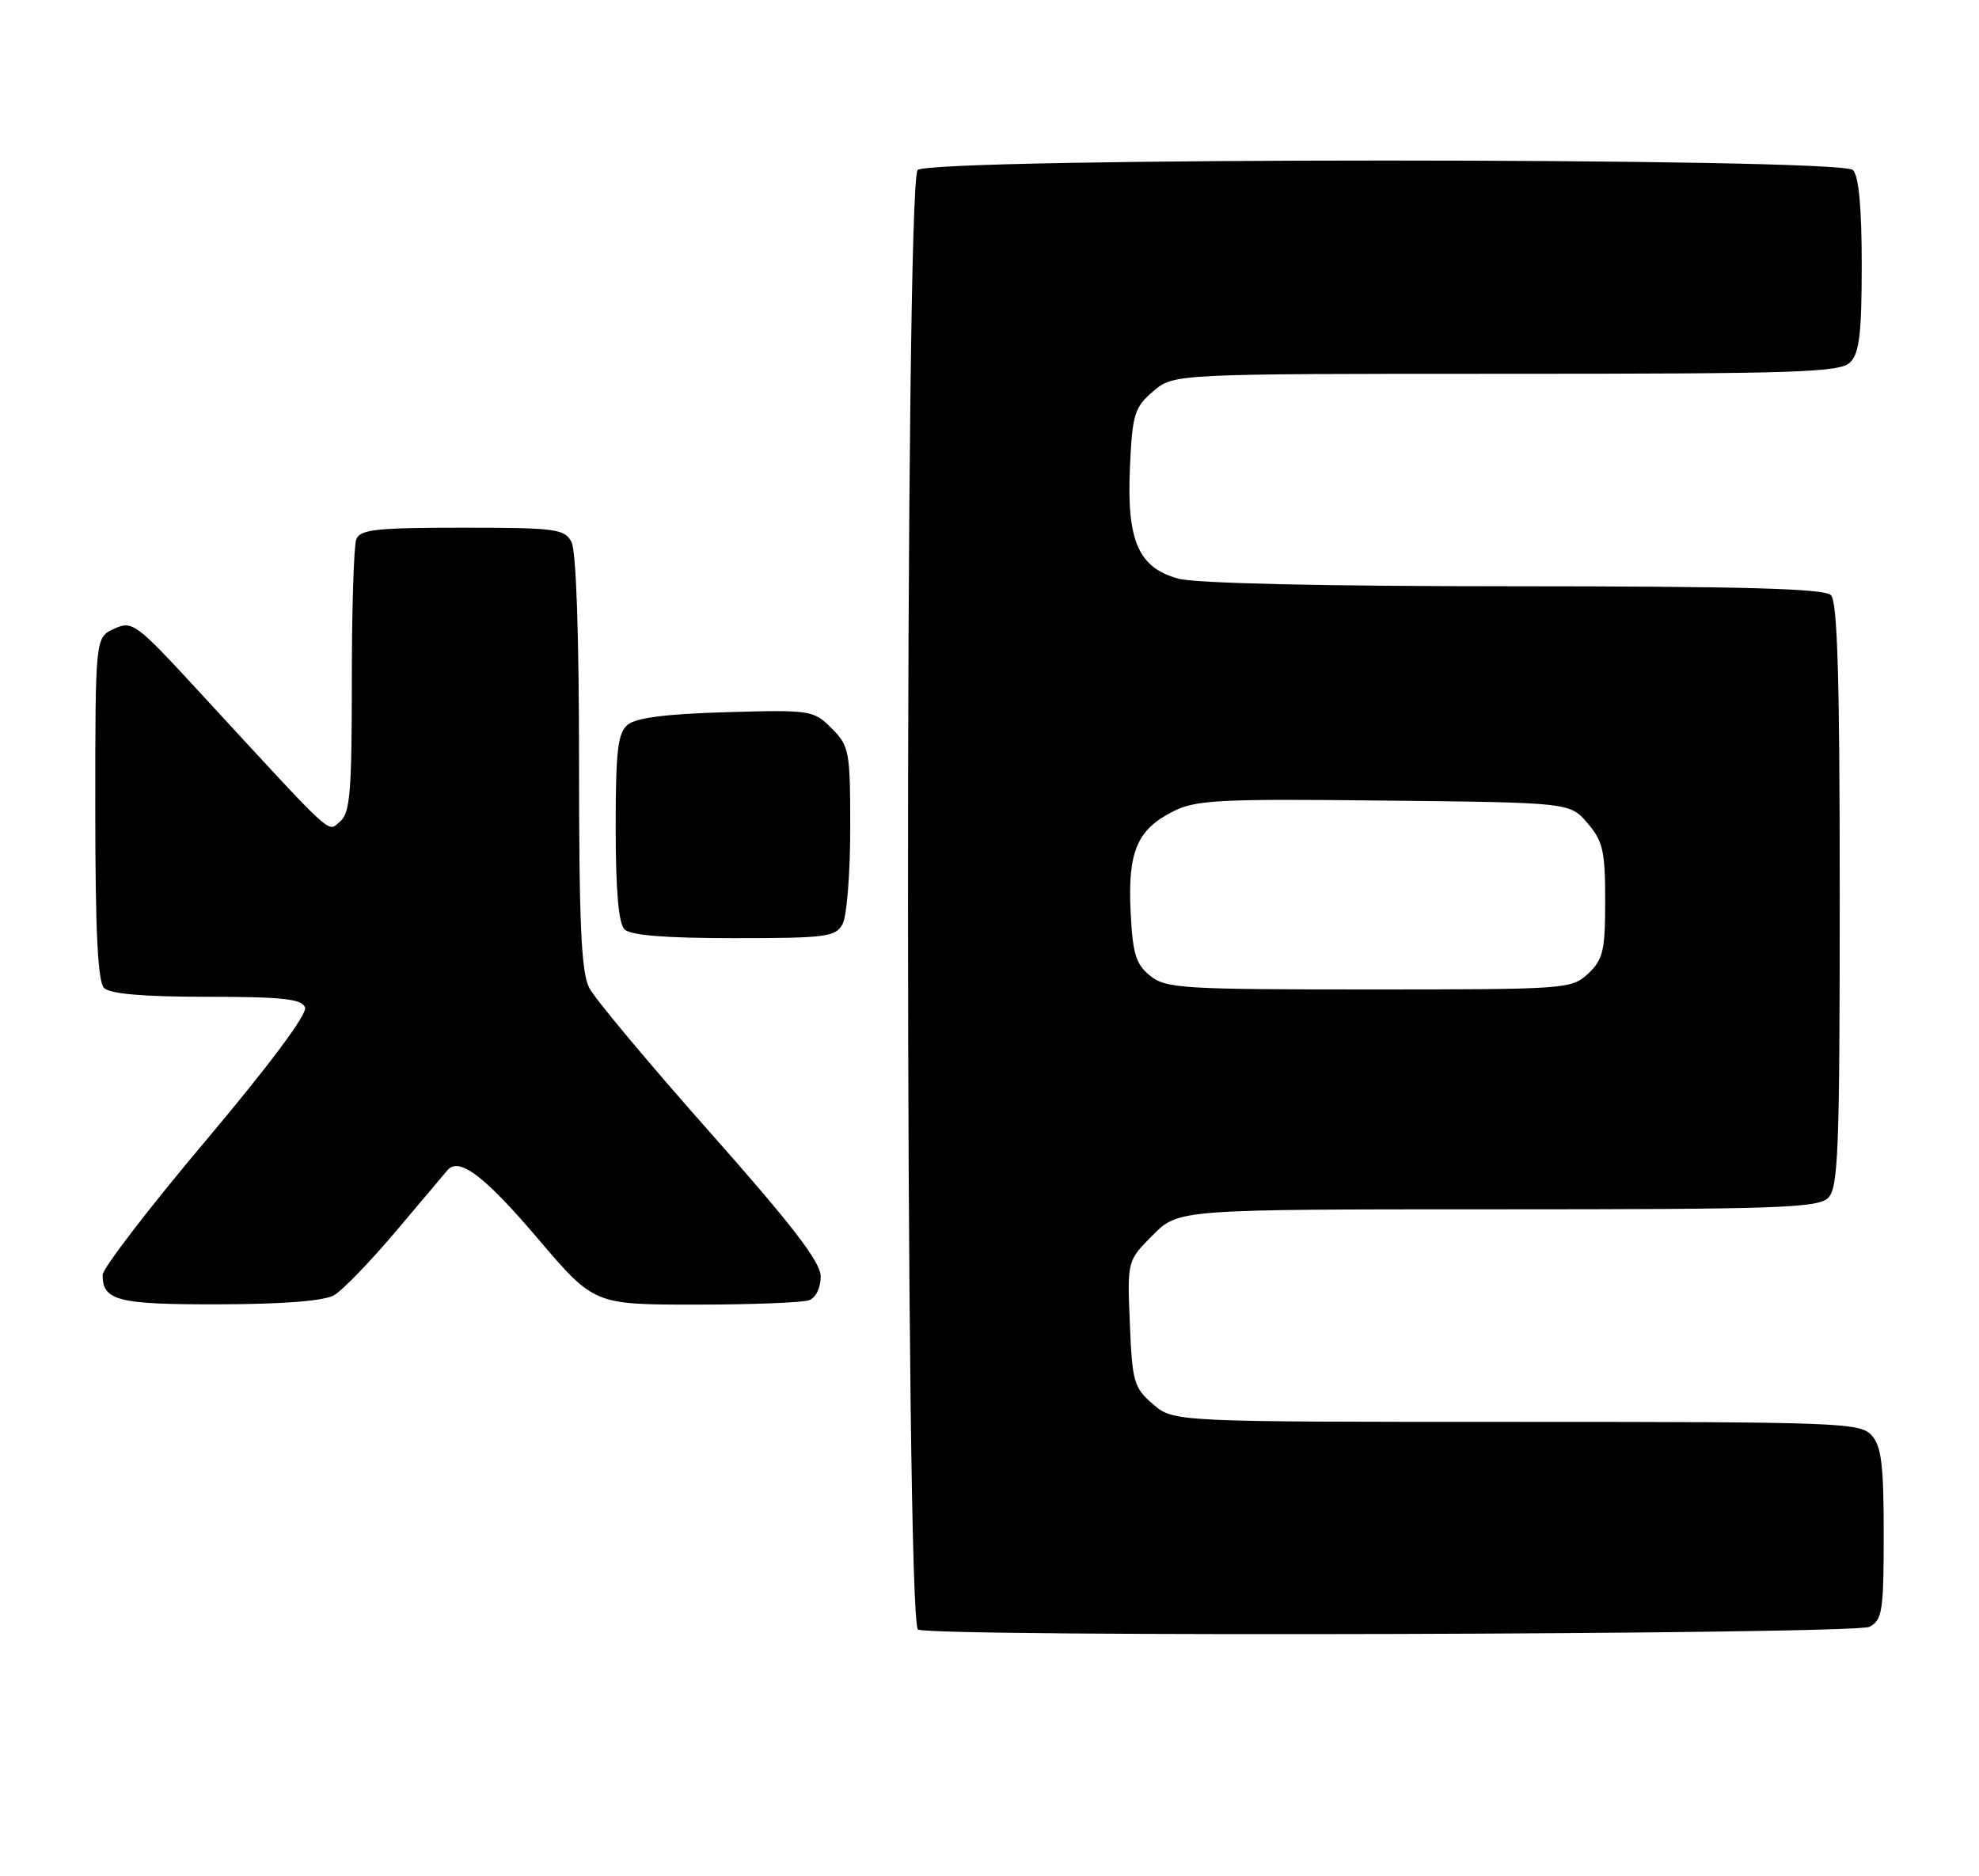 <?xml version="1.0" encoding="UTF-8" standalone="no"?>
<!DOCTYPE svg PUBLIC "-//W3C//DTD SVG 1.1//EN" "http://www.w3.org/Graphics/SVG/1.1/DTD/svg11.dtd" >
<svg xmlns="http://www.w3.org/2000/svg" xmlns:xlink="http://www.w3.org/1999/xlink" version="1.1" viewBox="0 0 270 256">
 <g >
 <path fill="currentColor"
d=" M 255.07 221.96 C 256.81 221.03 257.00 219.77 257.00 209.29 C 257.00 199.87 256.69 197.31 255.35 195.83 C 253.79 194.11 250.96 194.00 206.90 194.00 C 160.11 194.00 160.11 194.00 157.31 191.59 C 154.70 189.35 154.47 188.55 154.15 180.59 C 153.79 172.01 153.79 172.01 157.30 168.50 C 160.80 165.00 160.80 165.00 204.33 165.00 C 242.57 165.00 248.05 164.81 249.43 163.43 C 250.80 162.05 251.00 156.91 251.00 122.13 C 251.00 92.56 250.69 82.09 249.80 81.20 C 248.90 80.30 237.92 80.00 206.55 79.99 C 180.50 79.99 163.07 79.59 160.75 78.95 C 155.29 77.43 153.71 73.78 154.16 63.76 C 154.49 56.51 154.77 55.59 157.32 53.40 C 160.11 51.00 160.11 51.00 205.48 51.00 C 245.40 51.00 251.05 50.81 252.43 49.43 C 253.68 48.18 254.00 45.46 254.00 36.13 C 254.00 28.34 253.60 24.00 252.80 23.20 C 251.07 21.47 126.93 21.47 125.20 23.20 C 123.41 24.99 123.46 221.62 125.25 222.34 C 127.82 223.38 253.10 223.02 255.07 221.96 Z  M 45.59 176.71 C 46.74 176.05 50.53 172.12 54.01 168.00 C 57.48 163.88 60.66 160.12 61.06 159.65 C 62.65 157.82 66.11 160.44 73.42 169.04 C 81.05 178.00 81.05 178.00 94.94 178.00 C 102.58 178.00 109.55 177.73 110.42 177.39 C 111.32 177.05 111.99 175.65 111.97 174.14 C 111.95 172.18 108.08 167.15 96.87 154.50 C 88.58 145.15 81.17 136.28 80.40 134.80 C 79.30 132.67 79.00 126.14 79.00 103.98 C 79.00 86.52 78.61 75.14 77.96 73.93 C 77.02 72.16 75.75 72.00 63.07 72.00 C 51.36 72.00 49.12 72.24 48.61 73.58 C 48.27 74.45 48.00 83.17 48.00 92.96 C 48.00 108.08 47.76 110.96 46.39 112.09 C 44.63 113.55 46.02 114.83 27.33 94.55 C 18.55 85.01 18.06 84.65 15.59 85.78 C 13.00 86.96 13.00 86.96 13.00 110.28 C 13.00 127.08 13.34 133.94 14.20 134.80 C 15.01 135.61 19.58 136.00 28.23 136.00 C 38.50 136.00 41.17 136.29 41.62 137.45 C 41.96 138.34 36.82 145.24 28.09 155.61 C 20.34 164.81 14.00 173.06 14.00 173.96 C 14.00 177.48 16.09 178.00 29.95 177.96 C 38.70 177.94 44.24 177.50 45.59 176.71 Z  M 114.96 126.07 C 115.53 125.00 116.00 119.13 116.00 113.02 C 116.00 102.46 115.87 101.78 113.46 99.37 C 110.99 96.90 110.63 96.84 99.11 97.17 C 90.99 97.40 86.79 97.93 85.65 98.87 C 84.28 100.02 84.00 102.36 84.00 112.92 C 84.00 121.45 84.39 125.99 85.20 126.80 C 86.02 127.62 90.79 128.00 100.16 128.00 C 112.75 128.00 114.02 127.83 114.96 126.07 Z  M 156.90 133.12 C 154.96 131.55 154.53 130.12 154.25 124.37 C 153.86 116.21 155.13 113.21 160.01 110.73 C 163.13 109.14 166.21 108.98 188.84 109.23 C 214.18 109.50 214.18 109.50 216.59 112.31 C 218.69 114.75 219.00 116.11 219.00 122.88 C 219.00 129.71 218.72 130.91 216.69 132.83 C 214.42 134.95 213.73 135.00 186.80 135.00 C 161.30 135.00 159.05 134.86 156.90 133.12 Z "/>
</g>
</svg>